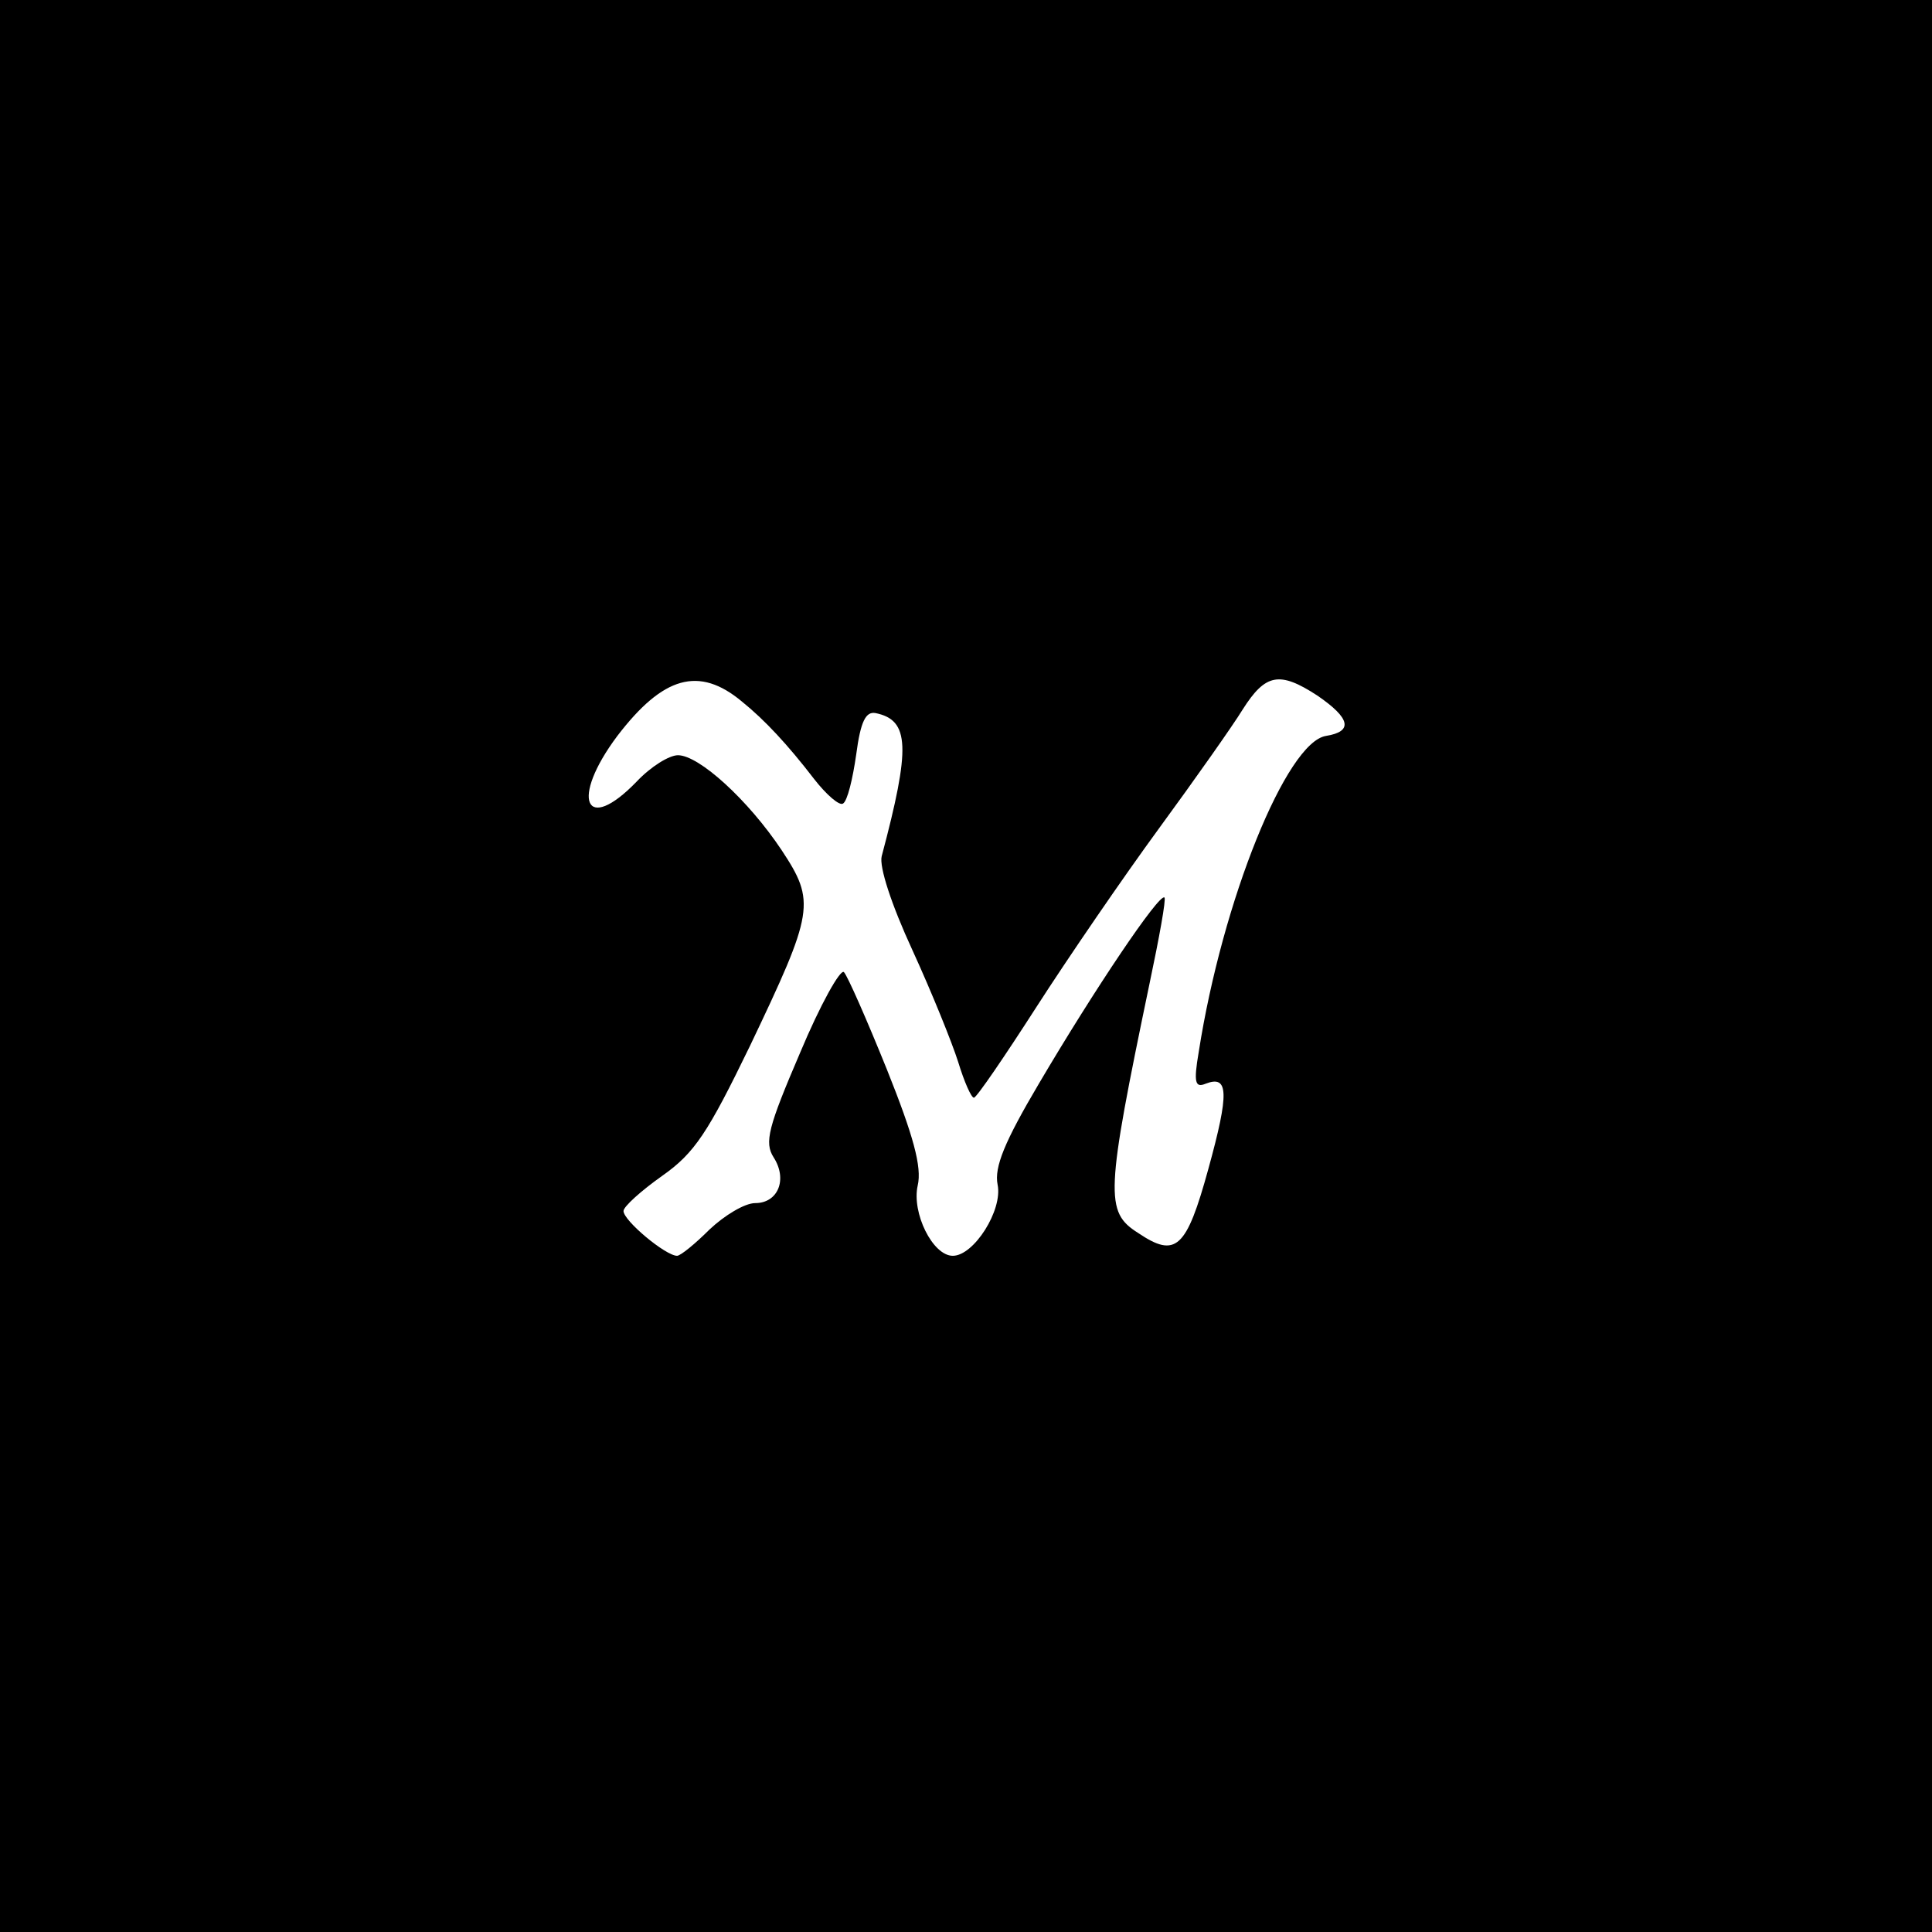 <svg width="220" height="220" viewBox="0 0 220 220" xmlns="http://www.w3.org/2000/svg">


  <!-- نطبّق clipPath على المجموعة -->
    <g transform="translate(0,220) scale(0.1,-0.1)" fill="#000000" stroke="none">
  <path d="M0 1100 l0 -1100 1100 0 1100 0 0 1100 0 1100 -1100 0 -1100 0 0
    -1100z m845 301 c26 -21 52 -49 82 -88 14 -18 29 -31 33 -28 5 3 11 28 15 56
    5 38 11 49 22 47 39 -8 40 -39 7 -163 -3 -12 11 -55 35 -107 22 -48 45 -105
    52 -127 7 -23 15 -41 18 -41 3 0 35 47 71 103 36 56 99 148 140 204 41 56 84
    117 95 135 26 41 42 44 85 16 38 -26 41 -41 10 -46 -45 -7 -118 -187 -145
    -360 -6 -35 -4 -41 8 -36 26 10 27 -10 3 -97 -25 -91 -37 -102 -80 -73 -38 24
    -37 44 13 284 11 52 19 96 17 98 -6 5 -80 -105 -143 -212 -39 -66 -51 -95 -47
    -115 6 -29 -27 -81 -51 -81 -23 0 -47 49 -40 80 5 21 -5 57 -35 132 -23 57
    -45 107 -49 111 -4 4 -27 -37 -50 -92 -36 -84 -41 -102 -30 -119 16 -25 5 -52
    -21 -52 -12 0 -35 -14 -52 -30 -16 -16 -33 -30 -37 -30 -13 0 -61 40 -61 51 0
    5 20 23 44 40 37 26 52 49 100 148 73 153 75 164 36 223 -38 57 -94 108 -118
    108 -10 0 -31 -13 -47 -30 -59 -61 -76 -20 -22 52 52 68 93 80 142 39z" />
    </g>
</svg>